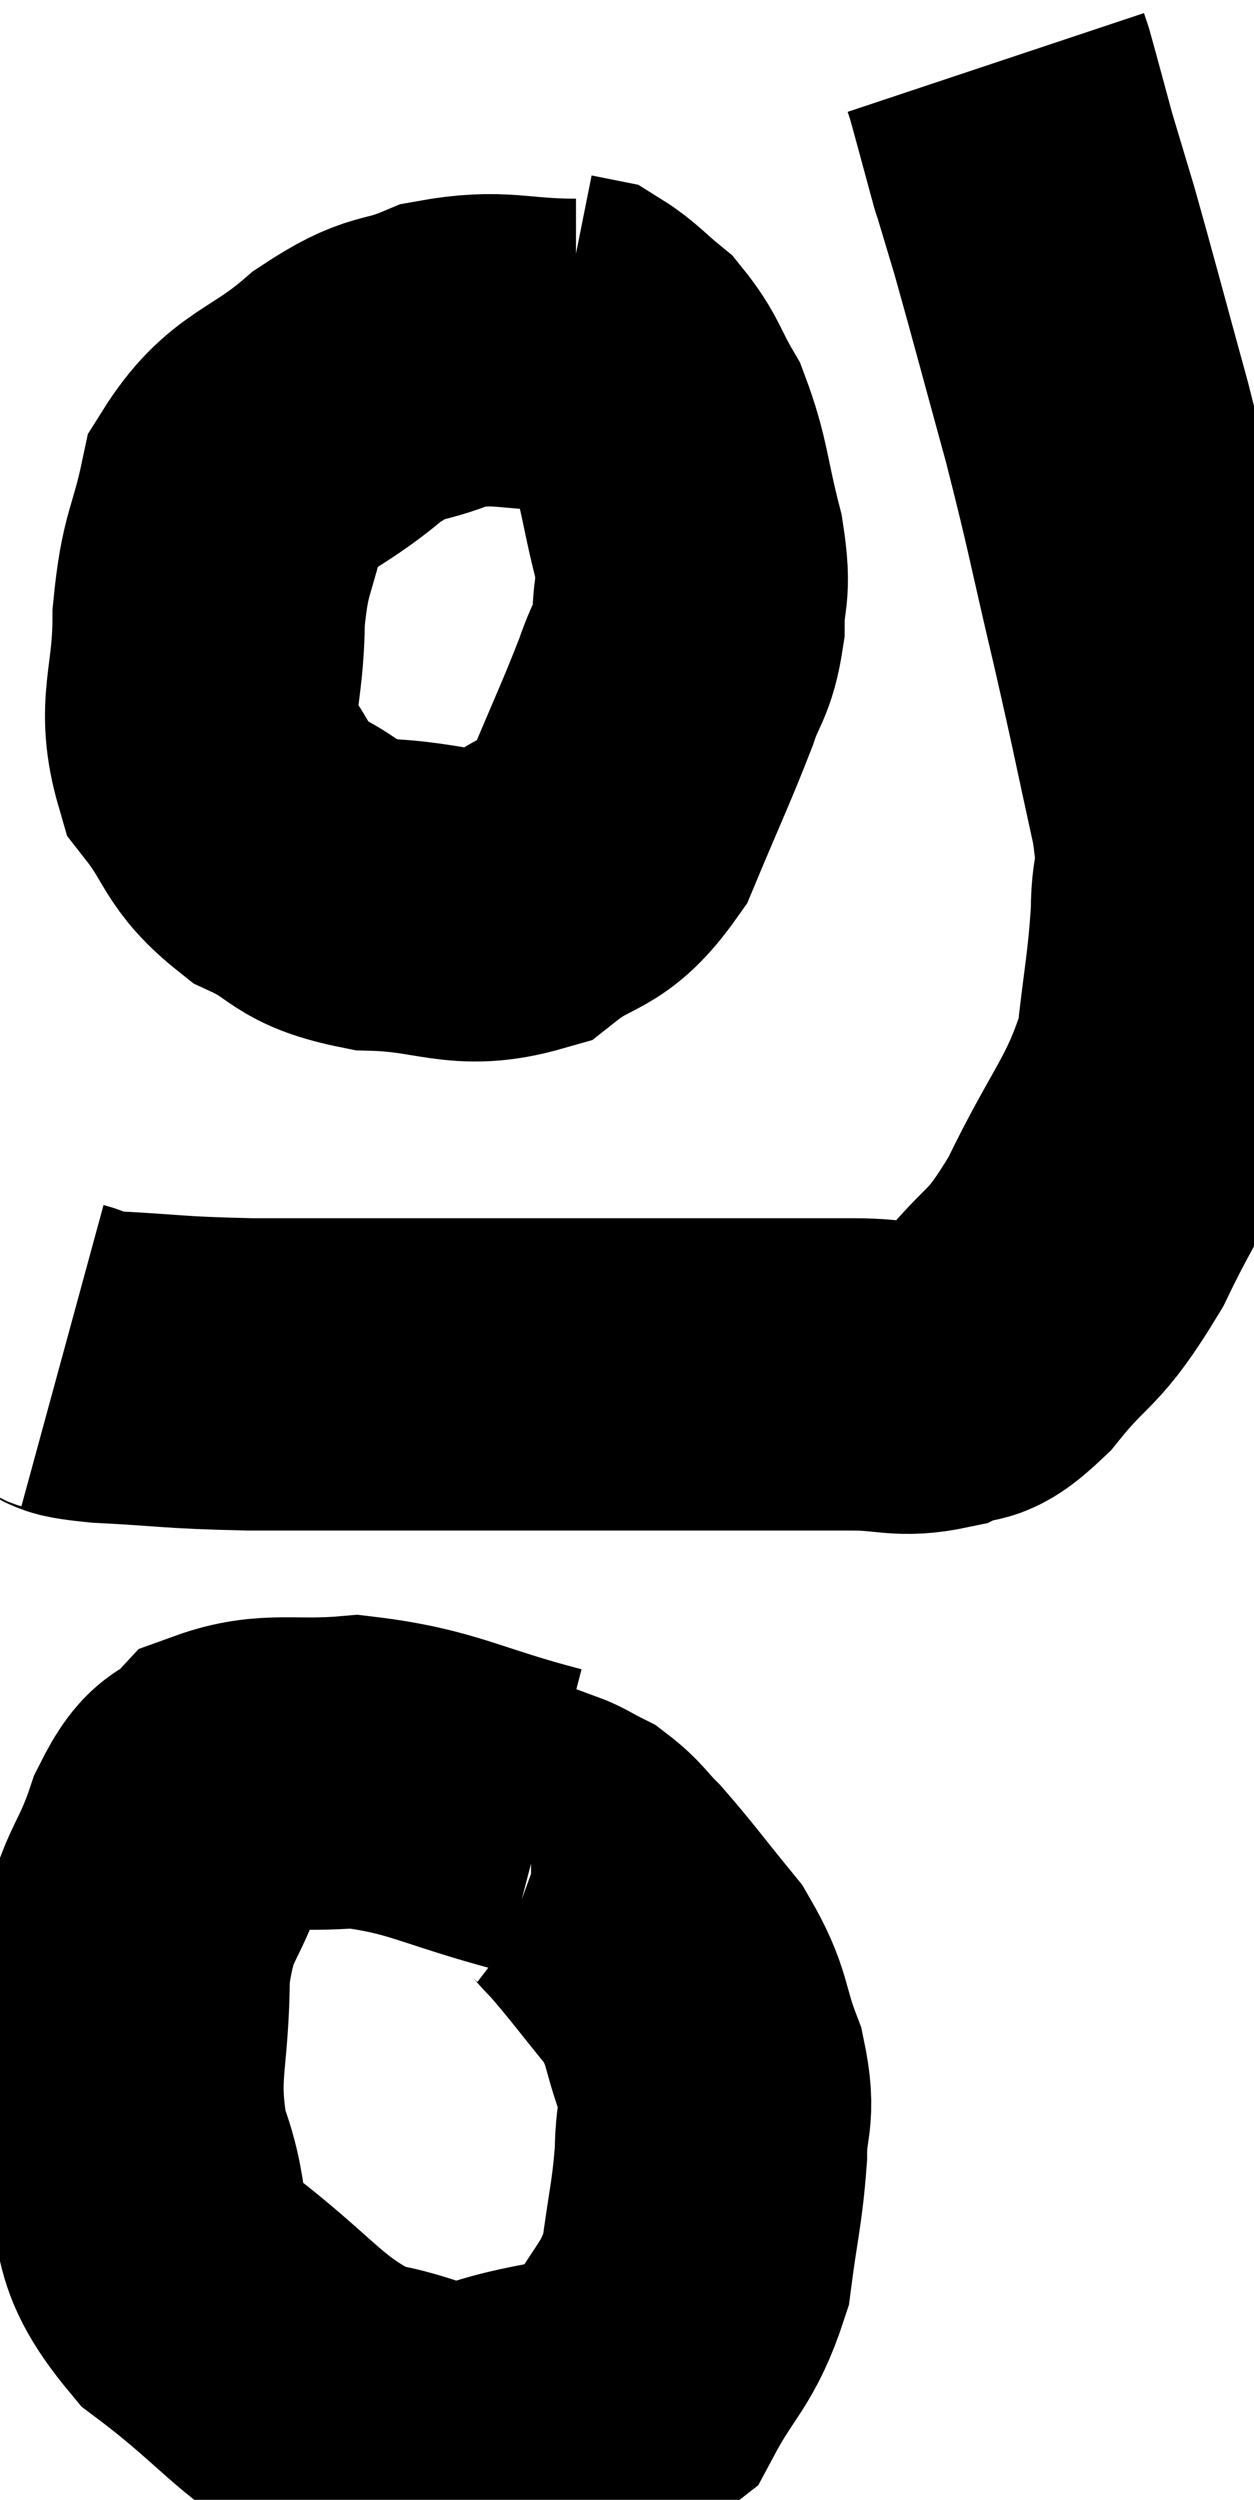 <svg xmlns="http://www.w3.org/2000/svg" viewBox="15.62 3.02 20.073 40.015" width="20.073" height="40.015"><path d="M 16.62 24.72 C 16.95 24.81, 16.53 24.825, 17.28 24.9 C 18.45 24.96, 18.315 24.99, 19.62 25.02 C 21.06 25.02, 21.24 25.02, 22.5 25.02 C 23.58 25.02, 23.4 25.02, 24.66 25.02 C 26.1 25.02, 26.385 25.02, 27.54 25.02 C 28.41 25.02, 28.515 25.02, 29.28 25.02 C 29.94 25.02, 30.03 25.14, 30.6 25.02 C 31.08 24.78, 30.96 25.11, 31.56 24.54 C 32.28 23.64, 32.295 23.91, 33 22.74 C 33.69 21.3, 33.975 21.135, 34.38 19.86 C 34.5 18.75, 34.56 18.585, 34.62 17.64 C 34.62 16.86, 34.785 17.22, 34.62 16.08 C 34.29 14.58, 34.32 14.655, 33.96 13.08 C 33.57 11.43, 33.585 11.37, 33.18 9.78 C 32.76 8.25, 32.64 7.785, 32.34 6.72 C 32.16 6.12, 32.07 5.82, 31.98 5.52 C 31.98 5.52, 32.07 5.85, 31.98 5.52 C 31.8 4.86, 31.725 4.575, 31.62 4.2 C 31.59 4.11, 31.575 4.065, 31.56 4.02 L 31.56 4.02" fill="none" stroke="black" stroke-width="5"></path><path d="M 24.84 8.7 C 23.79 8.7, 23.655 8.535, 22.74 8.7 C 21.96 9.03, 22.02 8.805, 21.18 9.36 C 20.28 10.14, 19.935 10.035, 19.38 10.92 C 19.17 11.91, 19.065 11.82, 18.96 12.9 C 18.96 14.07, 18.69 14.31, 18.96 15.24 C 19.5 15.93, 19.38 16.095, 20.04 16.62 C 20.82 16.98, 20.625 17.145, 21.6 17.34 C 22.77 17.37, 22.995 17.67, 23.94 17.4 C 24.66 16.83, 24.795 17.085, 25.38 16.26 C 25.83 15.18, 25.965 14.91, 26.28 14.1 C 26.46 13.56, 26.55 13.605, 26.64 13.02 C 26.64 12.39, 26.76 12.54, 26.64 11.76 C 26.4 10.83, 26.43 10.62, 26.16 9.9 C 25.86 9.39, 25.875 9.27, 25.56 8.88 C 25.23 8.61, 25.14 8.49, 24.9 8.34 C 24.75 8.31, 24.675 8.295, 24.6 8.28 L 24.6 8.28" fill="none" stroke="black" stroke-width="5"></path><path d="M 24.3 32.16 C 22.8 31.77, 22.56 31.53, 21.3 31.38 C 20.28 31.47, 19.965 31.305, 19.26 31.56 C 18.87 31.98, 18.855 31.65, 18.48 32.4 C 18.12 33.48, 17.94 33.3, 17.76 34.56 C 17.76 36, 17.535 36.15, 17.76 37.44 C 18.21 38.58, 17.775 38.655, 18.66 39.72 C 19.98 40.71, 20.115 41.13, 21.3 41.7 C 22.35 41.85, 22.275 42.135, 23.4 42 C 24.6 41.58, 24.96 41.82, 25.8 41.16 C 26.28 40.26, 26.46 40.275, 26.76 39.36 C 26.88 38.43, 26.94 38.295, 27 37.5 C 27 36.84, 27.15 36.9, 27 36.18 C 26.7 35.4, 26.82 35.34, 26.4 34.62 C 25.86 33.96, 25.725 33.765, 25.32 33.3 C 25.05 33.03, 25.035 32.955, 24.78 32.76 C 24.54 32.64, 24.465 32.58, 24.3 32.52 C 24.21 32.52, 24.165 32.52, 24.12 32.52 L 24.12 32.52" fill="none" stroke="black" stroke-width="5"></path></svg>